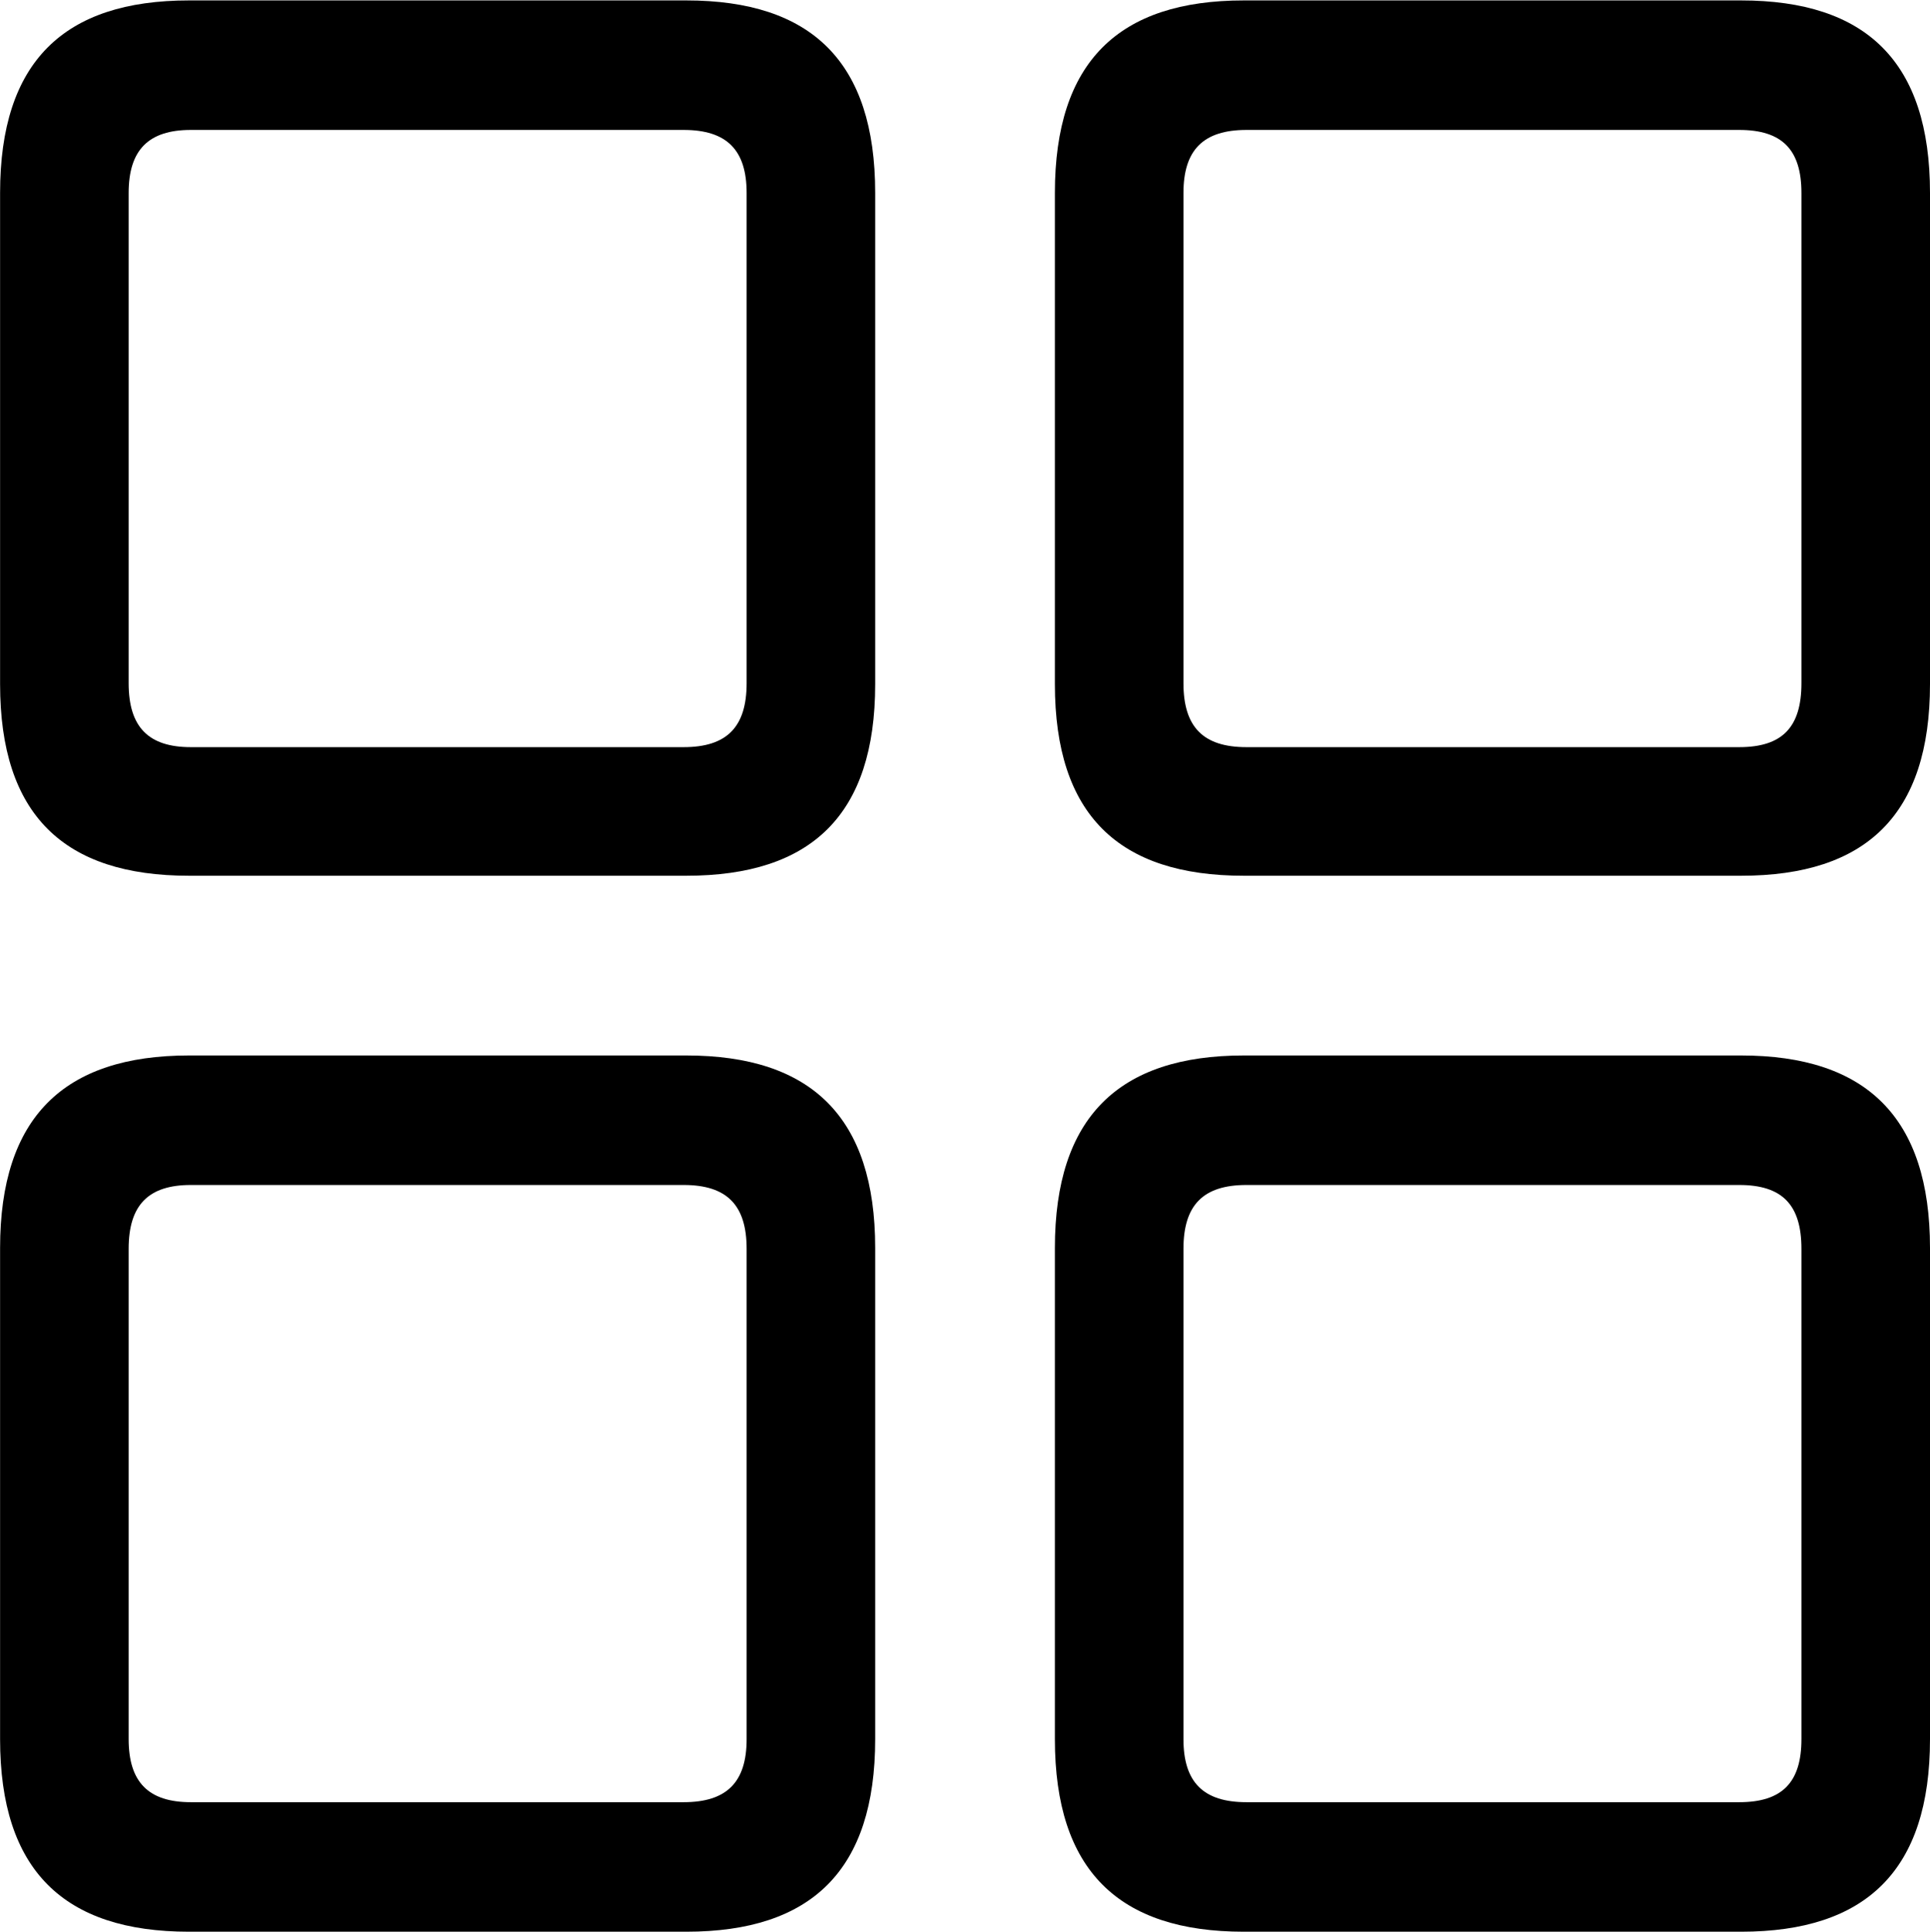 <?xml version="1.0" encoding="UTF-8"?>
<!--Generator: Apple Native CoreSVG 326-->
<!DOCTYPE svg
PUBLIC "-//W3C//DTD SVG 1.1//EN"
       "http://www.w3.org/Graphics/SVG/1.1/DTD/svg11.dtd">
<svg version="1.1" xmlns="http://www.w3.org/2000/svg" xmlns:xlink="http://www.w3.org/1999/xlink" viewBox="0 0 22.954 22.969">
 <g>
  <rect height="22.969" opacity="0" width="22.954" x="0" y="0"/>
  <path d="M14.793 22.969L20.707 22.969C22.195 22.969 22.954 22.238 22.954 20.679L22.954 14.839C22.954 13.286 22.195 12.55 20.707 12.55L14.793 12.55C13.304 12.55 12.546 13.286 12.546 14.839L12.546 20.679C12.546 22.238 13.304 22.969 14.793 22.969ZM14.825 21.429C14.312 21.429 14.075 21.192 14.075 20.679L14.075 14.85C14.075 14.326 14.312 14.09 14.825 14.09L20.685 14.09C21.198 14.09 21.425 14.326 21.425 14.85L21.425 20.679C21.425 21.192 21.198 21.429 20.685 21.429Z" fill="black"/>
  <path d="M2.248 22.969L8.162 22.969C9.651 22.969 10.409 22.238 10.409 20.679L10.409 14.839C10.409 13.286 9.651 12.55 8.162 12.55L2.248 12.55C0.759 12.55 0.001 13.286 0.001 14.839L0.001 20.679C0.001 22.238 0.759 22.969 2.248 22.969ZM2.27 21.429C1.767 21.429 1.53 21.192 1.53 20.679L1.53 14.85C1.53 14.326 1.767 14.09 2.27 14.09L8.13 14.09C8.643 14.09 8.88 14.326 8.88 14.85L8.88 20.679C8.88 21.192 8.643 21.429 8.13 21.429Z" fill="black"/>
  <path d="M14.793 10.413L20.707 10.413C22.195 10.413 22.954 9.688 22.954 8.134L22.954 2.294C22.954 0.735 22.195 0.005 20.707 0.005L14.793 0.005C13.304 0.005 12.546 0.735 12.546 2.294L12.546 8.134C12.546 9.688 13.304 10.413 14.793 10.413ZM14.825 8.884C14.312 8.884 14.075 8.647 14.075 8.123L14.075 2.295C14.075 1.782 14.312 1.545 14.825 1.545L20.685 1.545C21.198 1.545 21.425 1.782 21.425 2.295L21.425 8.123C21.425 8.647 21.198 8.884 20.685 8.884Z" fill="black"/>
  <path d="M2.248 10.413L8.162 10.413C9.651 10.413 10.409 9.688 10.409 8.134L10.409 2.294C10.409 0.735 9.651 0.005 8.162 0.005L2.248 0.005C0.759 0.005 0.001 0.735 0.001 2.294L0.001 8.134C0.001 9.688 0.759 10.413 2.248 10.413ZM2.27 8.884C1.767 8.884 1.53 8.647 1.53 8.123L1.53 2.295C1.53 1.782 1.767 1.545 2.27 1.545L8.13 1.545C8.643 1.545 8.88 1.782 8.88 2.295L8.88 8.123C8.88 8.647 8.643 8.884 8.13 8.884Z" fill="black"/>
 </g>
</svg>
